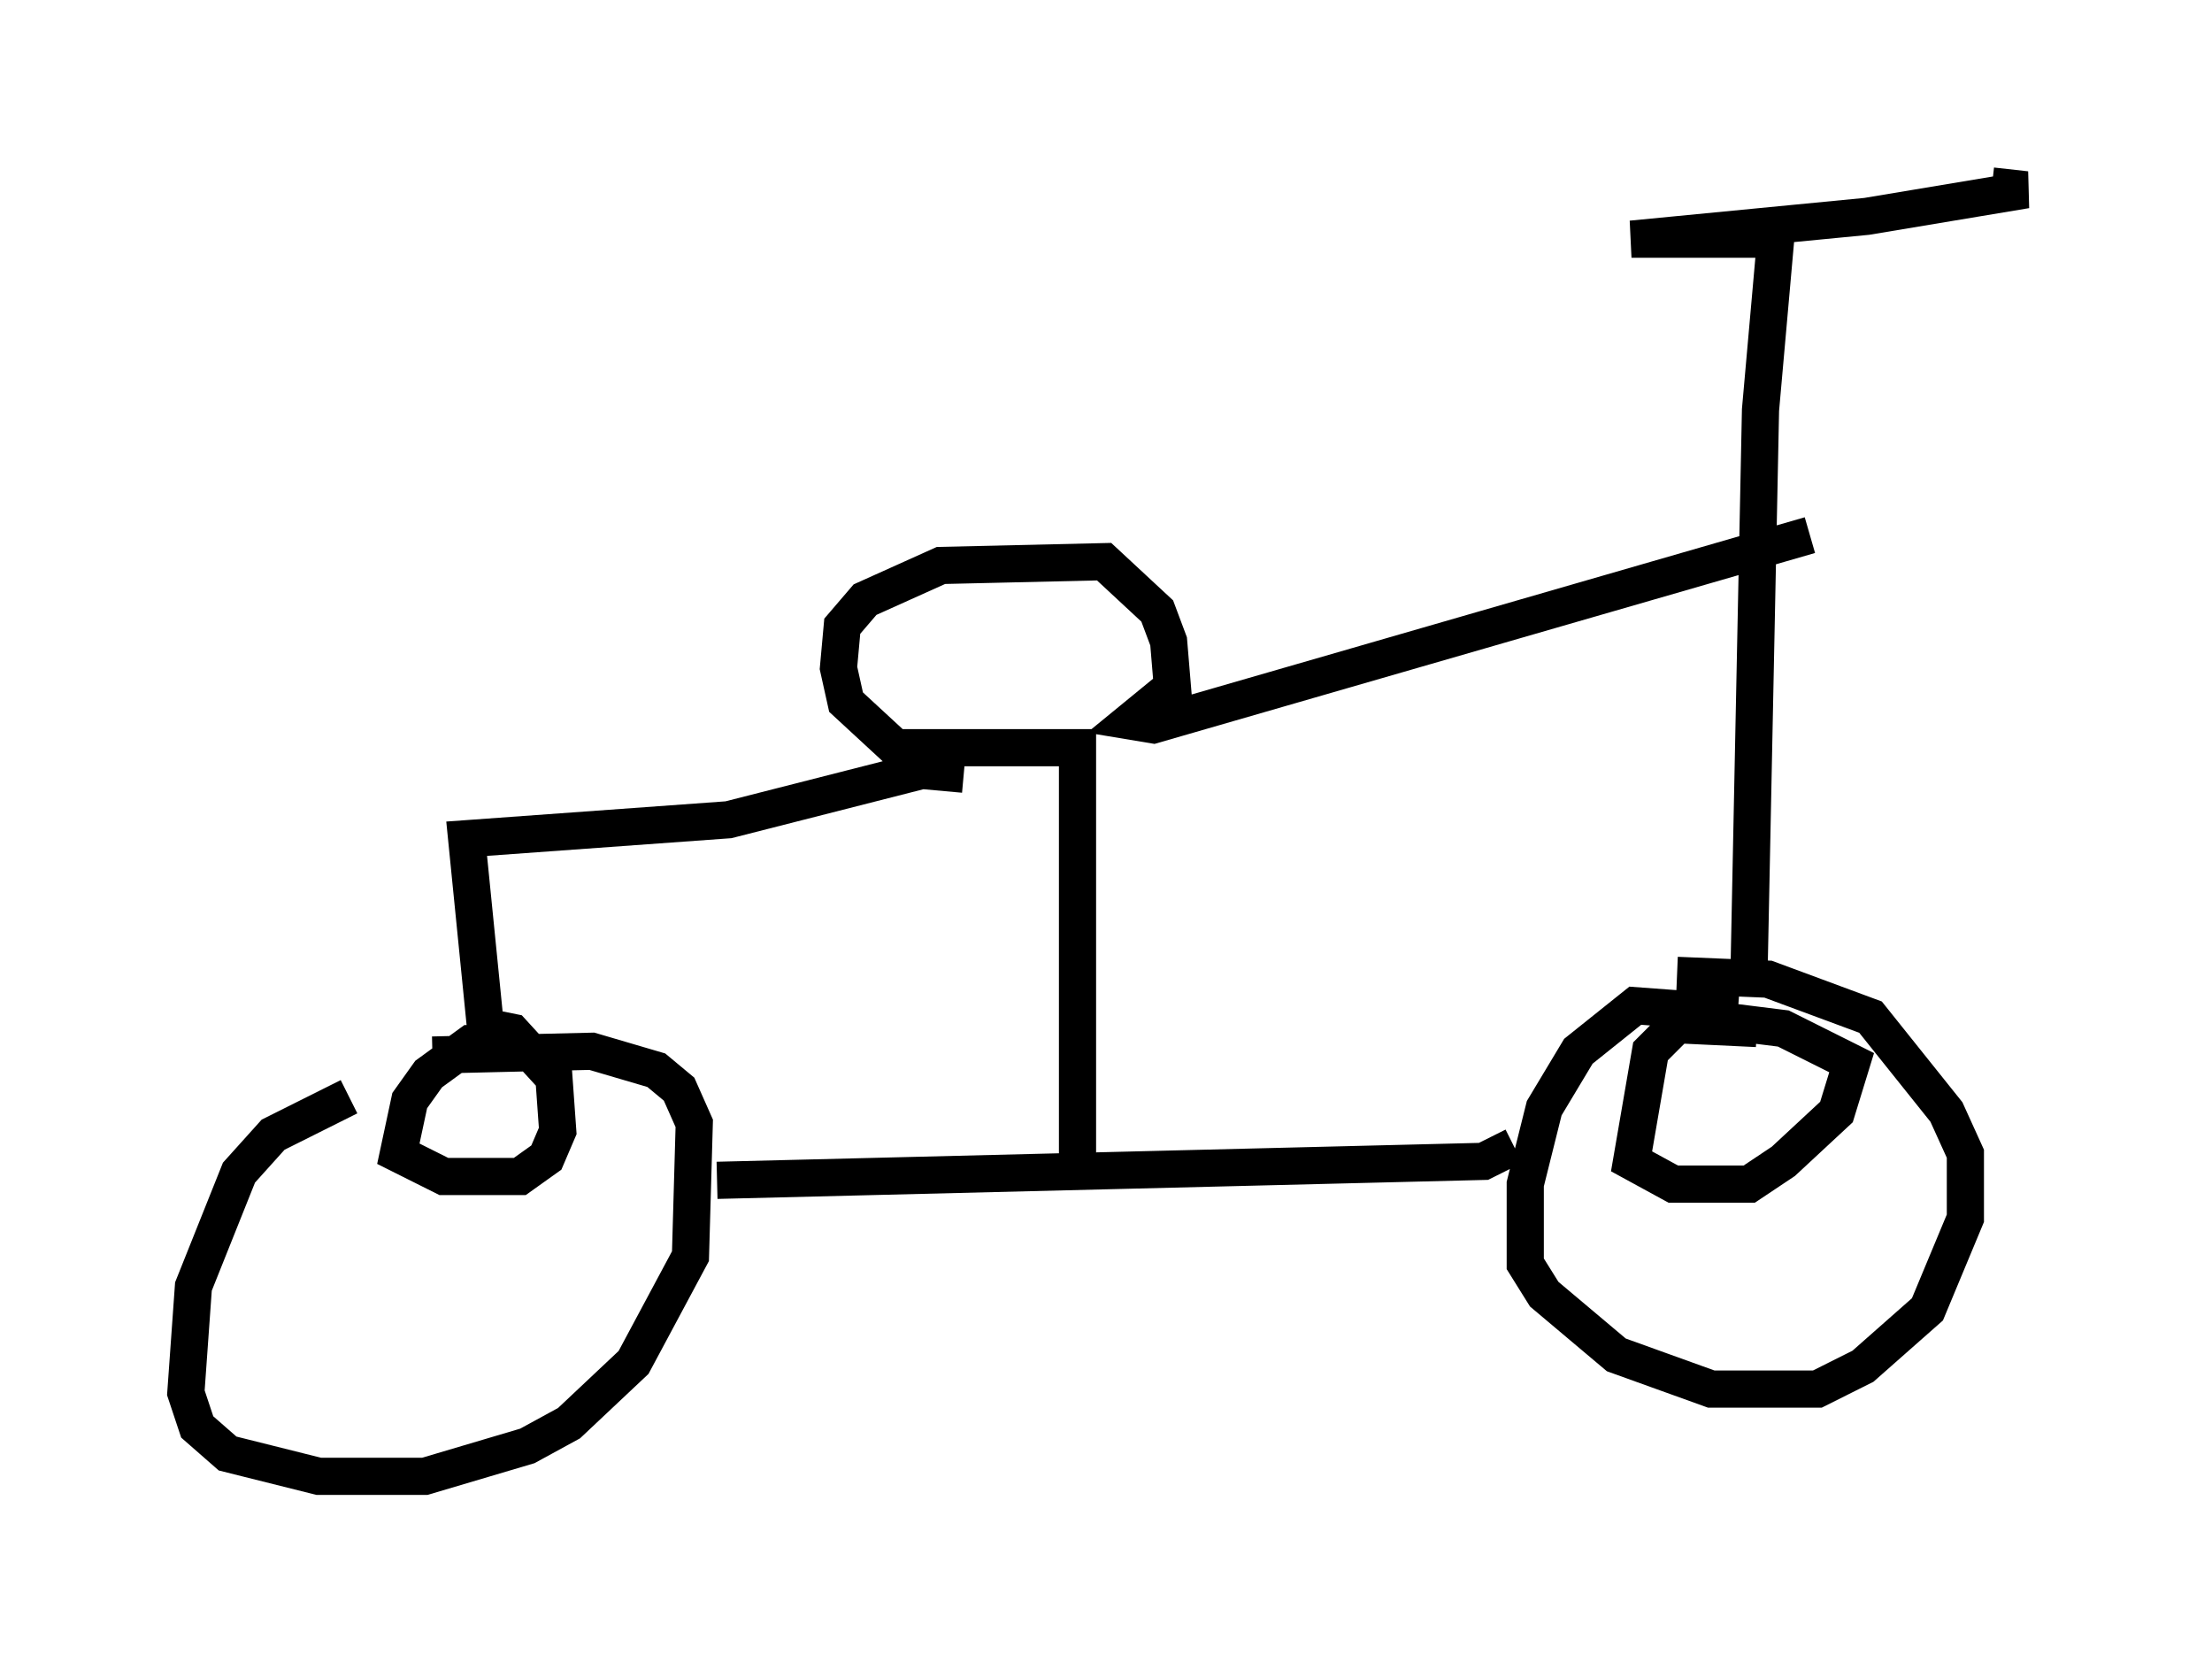 <?xml version="1.0" encoding="utf-8" ?>
<svg baseProfile="full" height="44.709" version="1.1" width="59.511" xmlns="http://www.w3.org/2000/svg" xmlns:ev="http://www.w3.org/2001/xml-events" xmlns:xlink="http://www.w3.org/1999/xlink"><defs /><rect fill="white" height="44.709" width="59.511" x="0" y="0" /><path d="M11.84, 29.5 m-2.45, 0.0 l-2.042, 1.021 -0.919, 1.021 l-1.225, 3.063 -0.204, 2.858 l0.306, 0.919 0.817, 0.715 l2.45, 0.613 2.858, 0.0 l2.756, -0.817 1.123, -0.613 l1.735, -1.633 1.531, -2.858 l0.102, -3.573 -0.408, -0.919 l-0.613, -0.51 -1.735, -0.51 l-4.288, 0.102 m35.117, -1.123 l-2.756, -0.204 -1.531, 1.225 l-0.919, 1.531 -0.51, 2.042 l0.0, 2.144 0.51, 0.817 l1.94, 1.633 2.552, 0.919 l2.858, 0.0 1.225, -0.613 l1.735, -1.531 1.021, -2.45 l0.0, -1.735 -0.51, -1.123 l-2.042, -2.552 -2.756, -1.021 l-2.45, -0.102 m-25.827, 5.513 l20.621, -0.51 0.817, -0.408 m6.329, -4.798 l0.306, -15.006 0.408, -4.594 l-3.879, 0.0 6.329, -0.613 l4.288, -0.715 -0.919, -0.102 m-24.602, 26.746 l0.0, -11.638 -4.9, 0.0 l-1.327, -1.225 -0.204, -0.919 l0.102, -1.123 0.613, -0.715 l2.042, -0.919 4.39, -0.102 l1.429, 1.327 0.306, 0.817 l0.102, 1.225 -1.123, 0.919 l0.613, 0.102 17.661, -5.104 m-22.765, 6.431 l-1.123, -0.102 -5.206, 1.327 l-7.044, 0.51 0.51, 5.104 l0.306, 0.102 m-0.102, 0.306 l-0.613, 0.0 -1.123, 0.817 l-0.51, 0.715 -0.306, 1.429 l1.225, 0.613 2.042, 0.0 l0.715, -0.51 0.306, -0.715 l-0.102, -1.429 -1.123, -1.225 l-1.021, -0.204 m34.505, 0.102 l-2.144, -0.102 -0.715, 0.715 l-0.51, 2.96 1.123, 0.613 l2.042, 0.0 0.919, -0.613 l1.429, -1.327 0.408, -1.327 l-1.838, -0.919 -2.45, -0.306 m0.715, -11.74 l0.0, 0.0 " fill="none" stroke="black" stroke-width="1" /></svg>